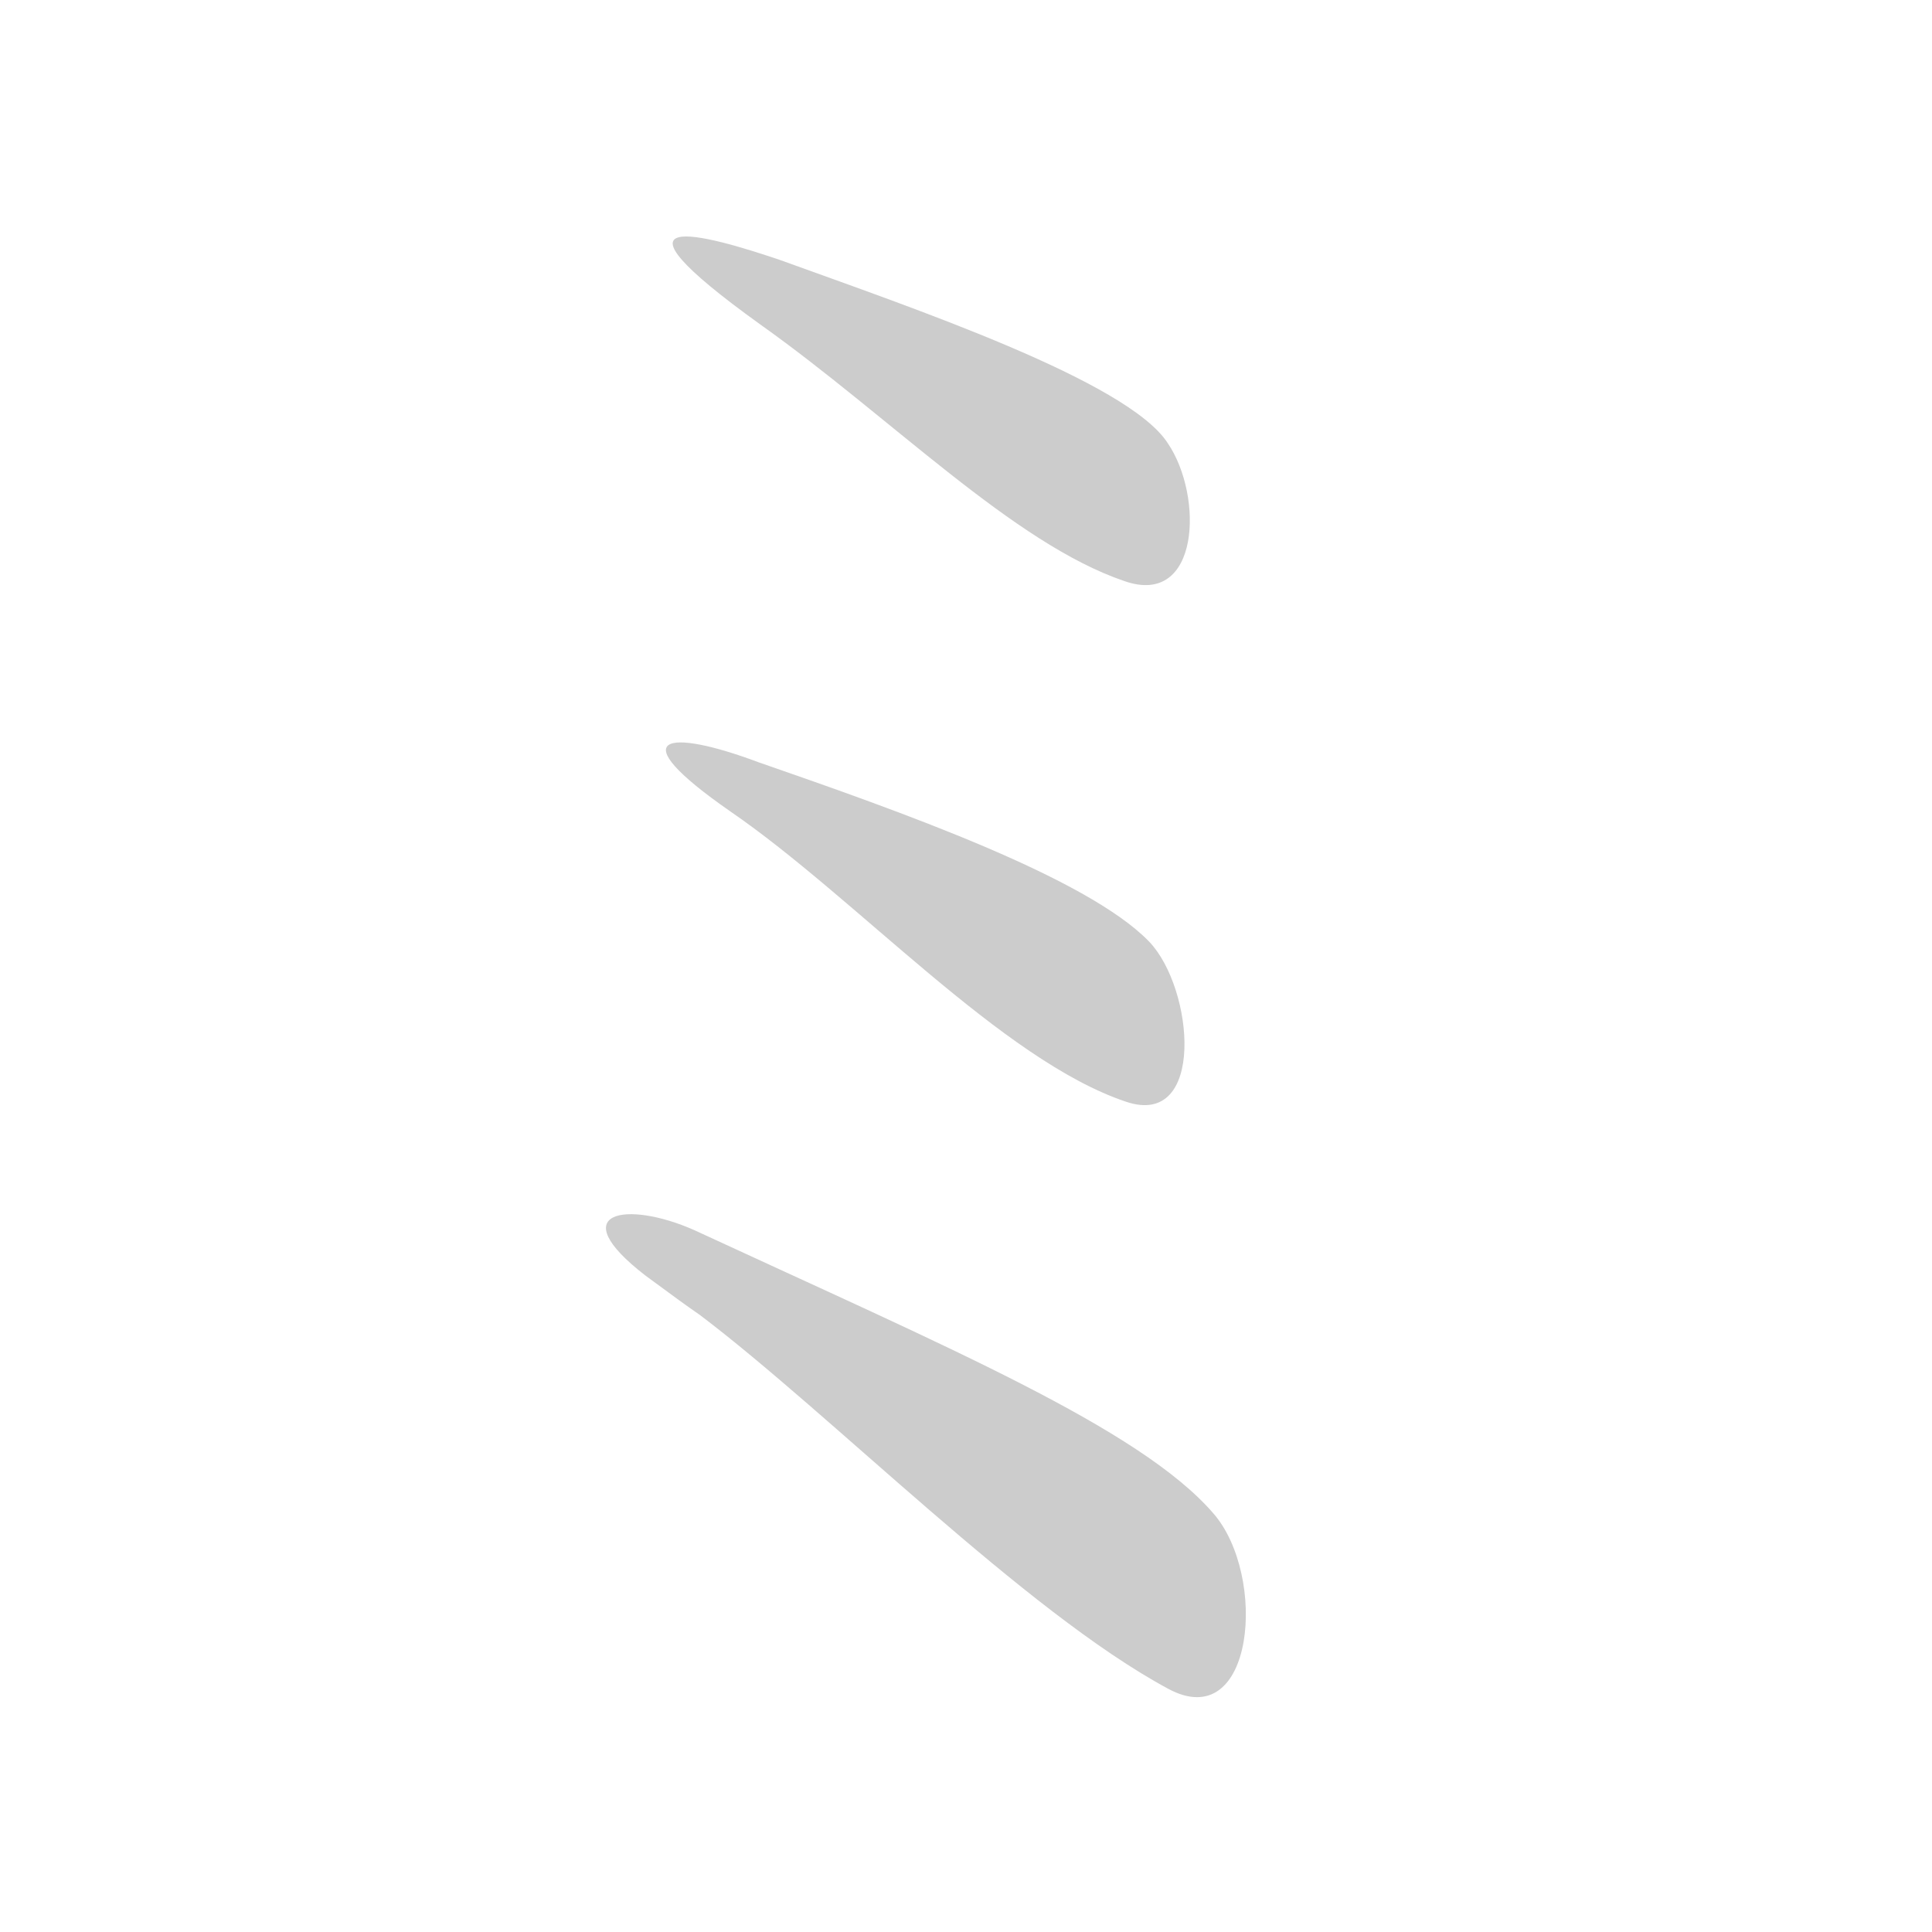 <!--
AnimCJK 2016-2018 Copyright Francois Mizessyn, https://github.com/parsimonhi/animCJK
You can redistribute and/or modify these files under the terms of the GNU
Lesser General Public License as published by the Free Software Foundation,
either version 3 of the license, or (at your option) any later version. You
should have received a copy of this license (the file "LGPL.txt") along with
these files; if not, see <http://www.gnu.org/licenses/>.
-->
<svg id="z12511" class="acjk" version="1.1" viewBox="0 0 1024 1024" xmlns="http://www.w3.org/2000/svg" xmlns:xlink="http://www.w3.org/1999/xlink">
<style>
<![CDATA[
@keyframes z12511k {
	from {
		stroke:#ccc;
		stroke-dashoffset:3334;
	}
	1% {
		stroke:#c00;
		stroke-dashoffset:3334;
	}
	75% {
		stroke:#c00;
		stroke-dashoffset:0;
	}
	to {
		stroke:#000;
	}
}
#z12511 path[clip-path] {
	animation:z12511k 1s linear both;
	stroke-dasharray:3334;
	stroke-width:128;
	stroke-linecap:round;
	fill:none;
}
#z12511 path[clip-path="url(#z12511c1)"] {animation-delay:1s;}
#z12511 path[clip-path="url(#z12511c2)"] {animation-delay:2s;}
#z12511 path[clip-path="url(#z12511c3)"] {animation-delay:3s;}
#z12511 path {fill:#ccc;}
]]>
</style>
<path id="z12511d1" d="M403 172C472 221 537 288 596 308C636 322 638 263 619 235C598 202 483 163 414 138C373 124 314 108 403 172Z"></path>
<path id="z12511d2" d="M387 430C454 476 531 562 597 584C639 598 633 524 609 499C576 465 477 430 402 404C354 386 328 389 387 430Z"></path>
<path id="z12511d3" d="M371 697C441 750 543 854 619 895C665 920 672 835 643 802C604 757 502 714 368 652C332 636 298 642 342 676C361 690 361 690 371 697Z"></path>
<defs>
	<clipPath id="z12511c1"><use xlink:href="#z12511d1"></use></clipPath>
	<clipPath id="z12511c2"><use xlink:href="#z12511d2"></use></clipPath>
	<clipPath id="z12511c3"><use xlink:href="#z12511d3"></use></clipPath>
</defs>
<path pathLength="3333" clip-path="url(#z12511c1)" d="M 367,134 576,243 607,302"></path>
<path pathLength="3333" clip-path="url(#z12511c2)" d="M 367,404 577,504 609,580"></path>
<path pathLength="3333" clip-path="url(#z12511c3)" d="M 331,655 619,827 638,887"></path>
</svg>